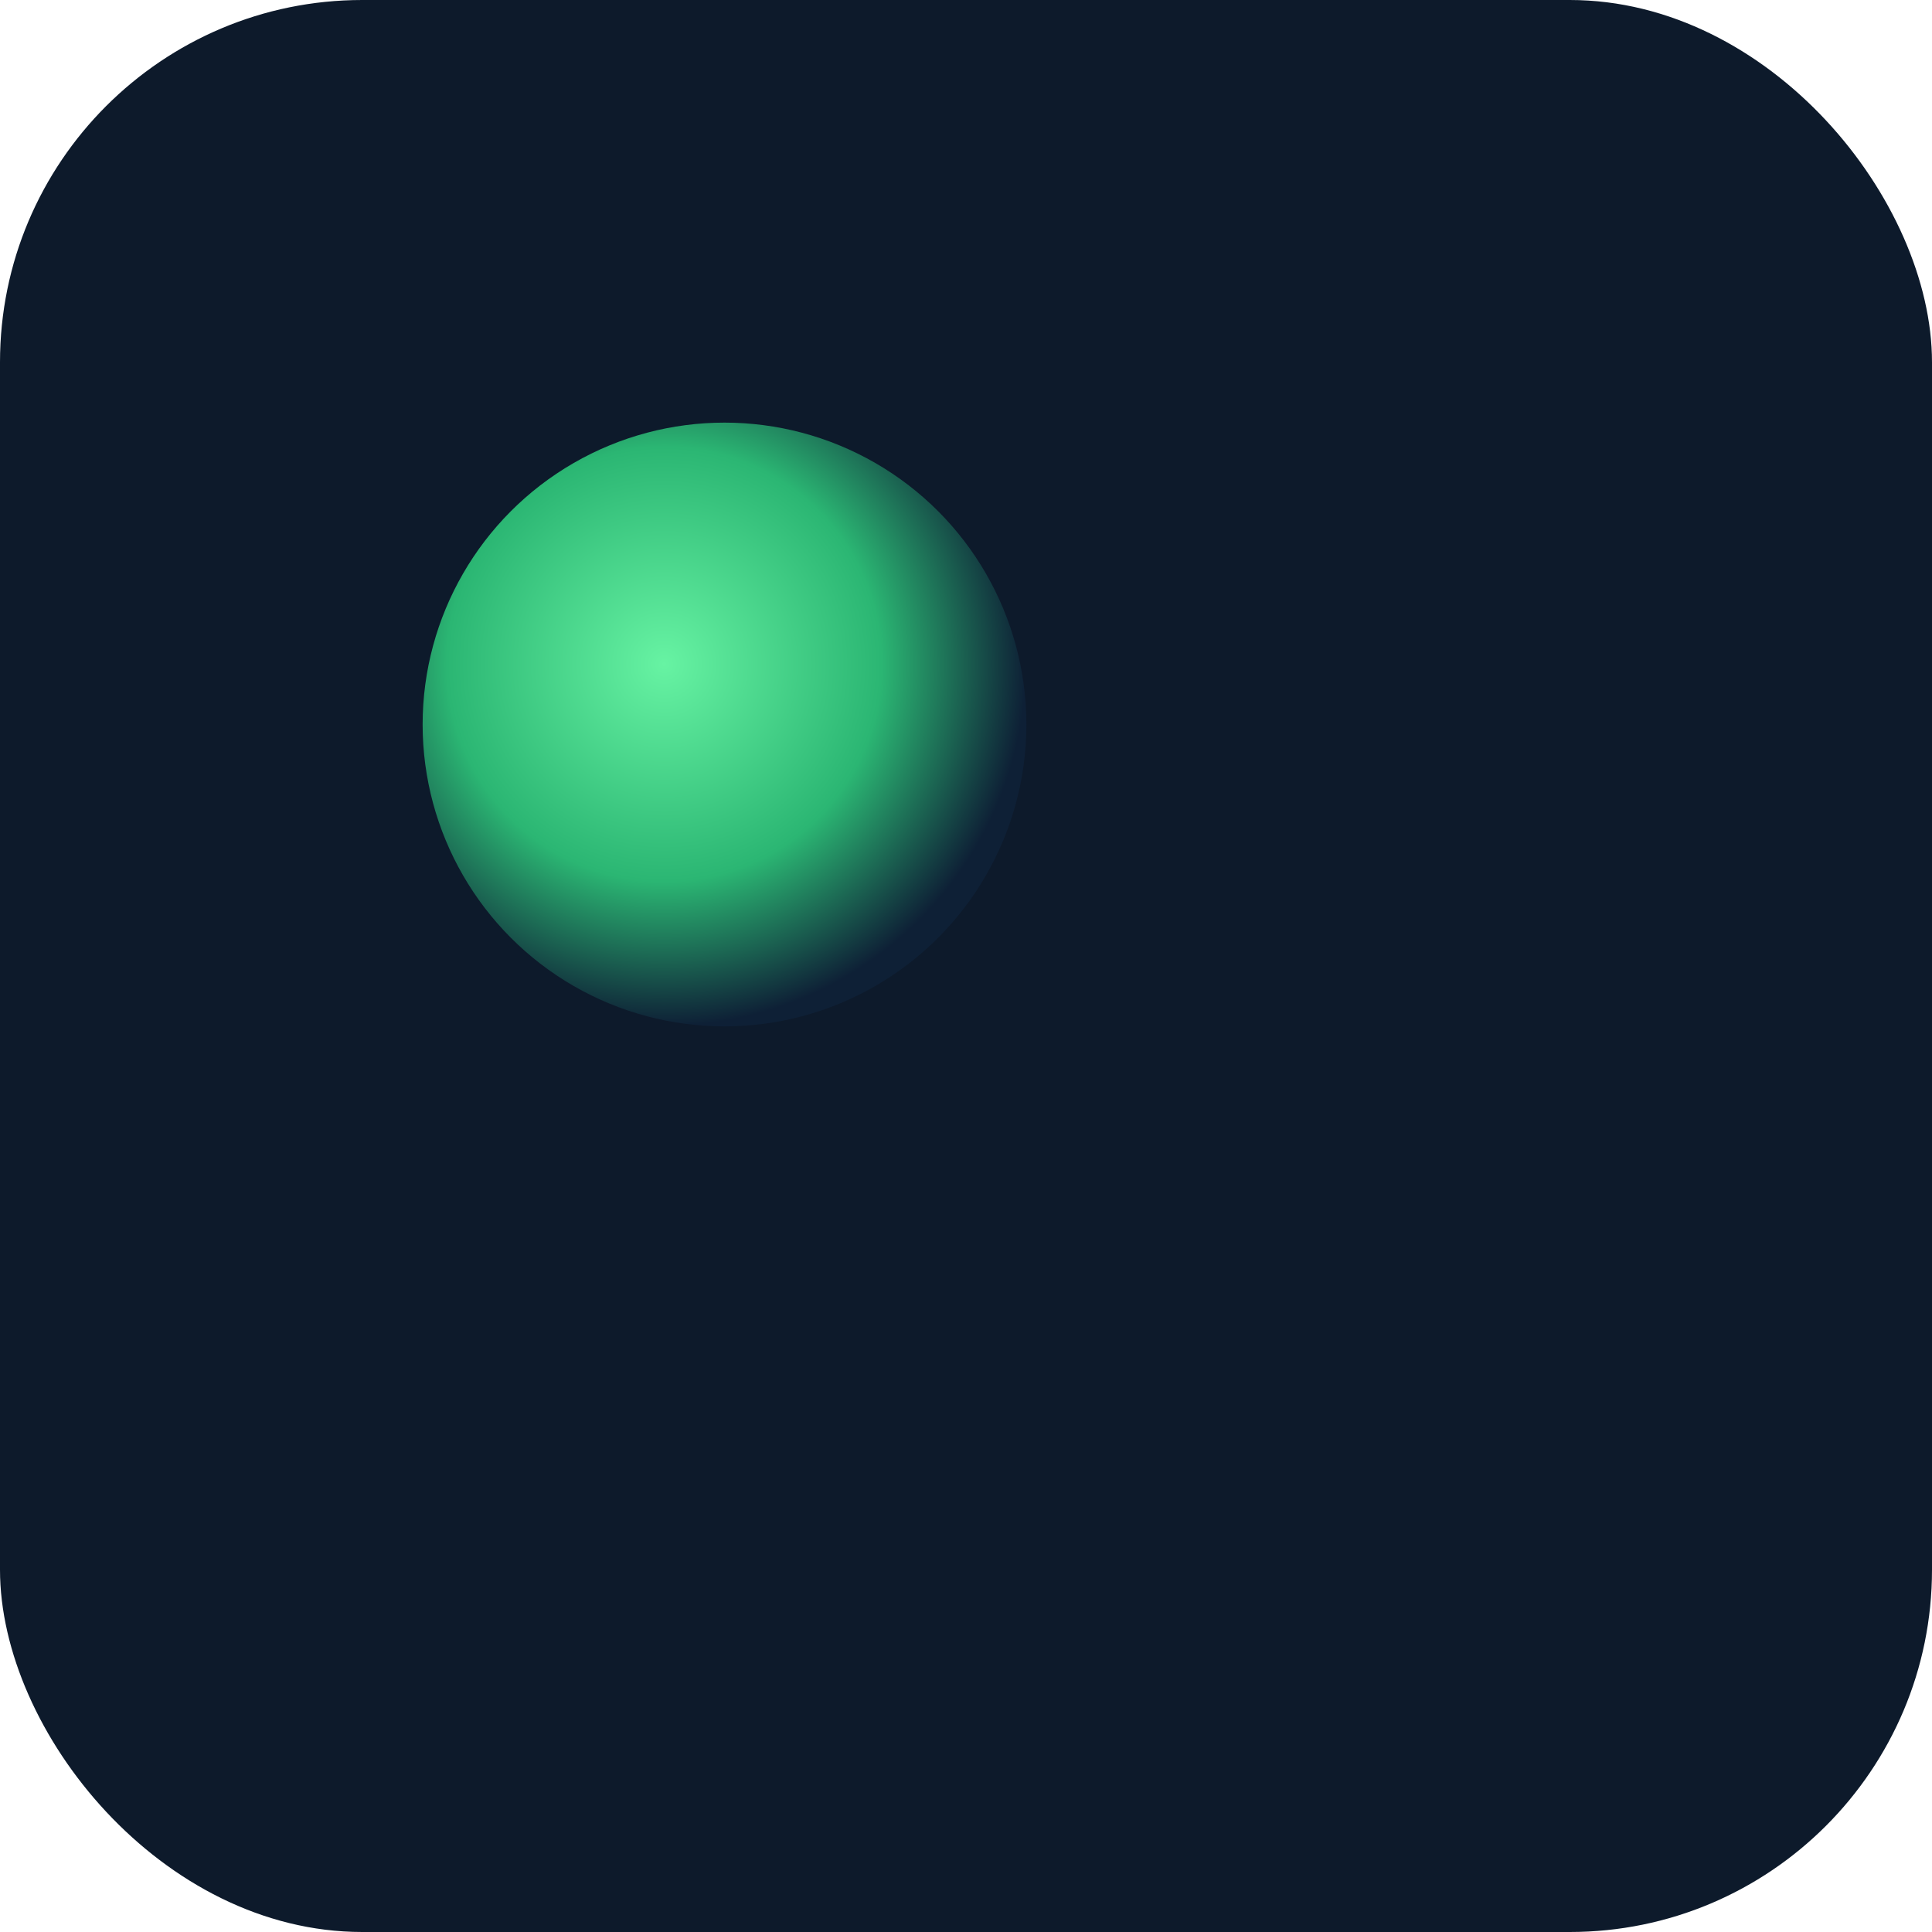 <?xml version="1.0" encoding="UTF-8"?>
<svg xmlns="http://www.w3.org/2000/svg" width="64" height="64" viewBox="0 0 64 64">
  <defs>
    <radialGradient id="g" cx="40%" cy="40%" r="60%">
      <stop offset="0%" stop-color="#67f3a3"/>
      <stop offset="60%" stop-color="#2bb673"/>
      <stop offset="100%" stop-color="#0e2036"/>
    </radialGradient>
    <filter id="glow" x="-50%" y="-50%" width="200%" height="200%">
      <feGaussianBlur in="SourceGraphic" stdDeviation="1.5" result="blur"/>
      <feMerge>
        <feMergeNode in="blur"/>
        <feMergeNode in="SourceGraphic"/>
      </feMerge>
    </filter>
  </defs>
  <rect width="64" height="64" rx="12" ry="12" fill="#0d1a2b"/>
  <circle cx="24" cy="24" r="10" fill="url(#g)" filter="url(#glow)"/>
</svg>
